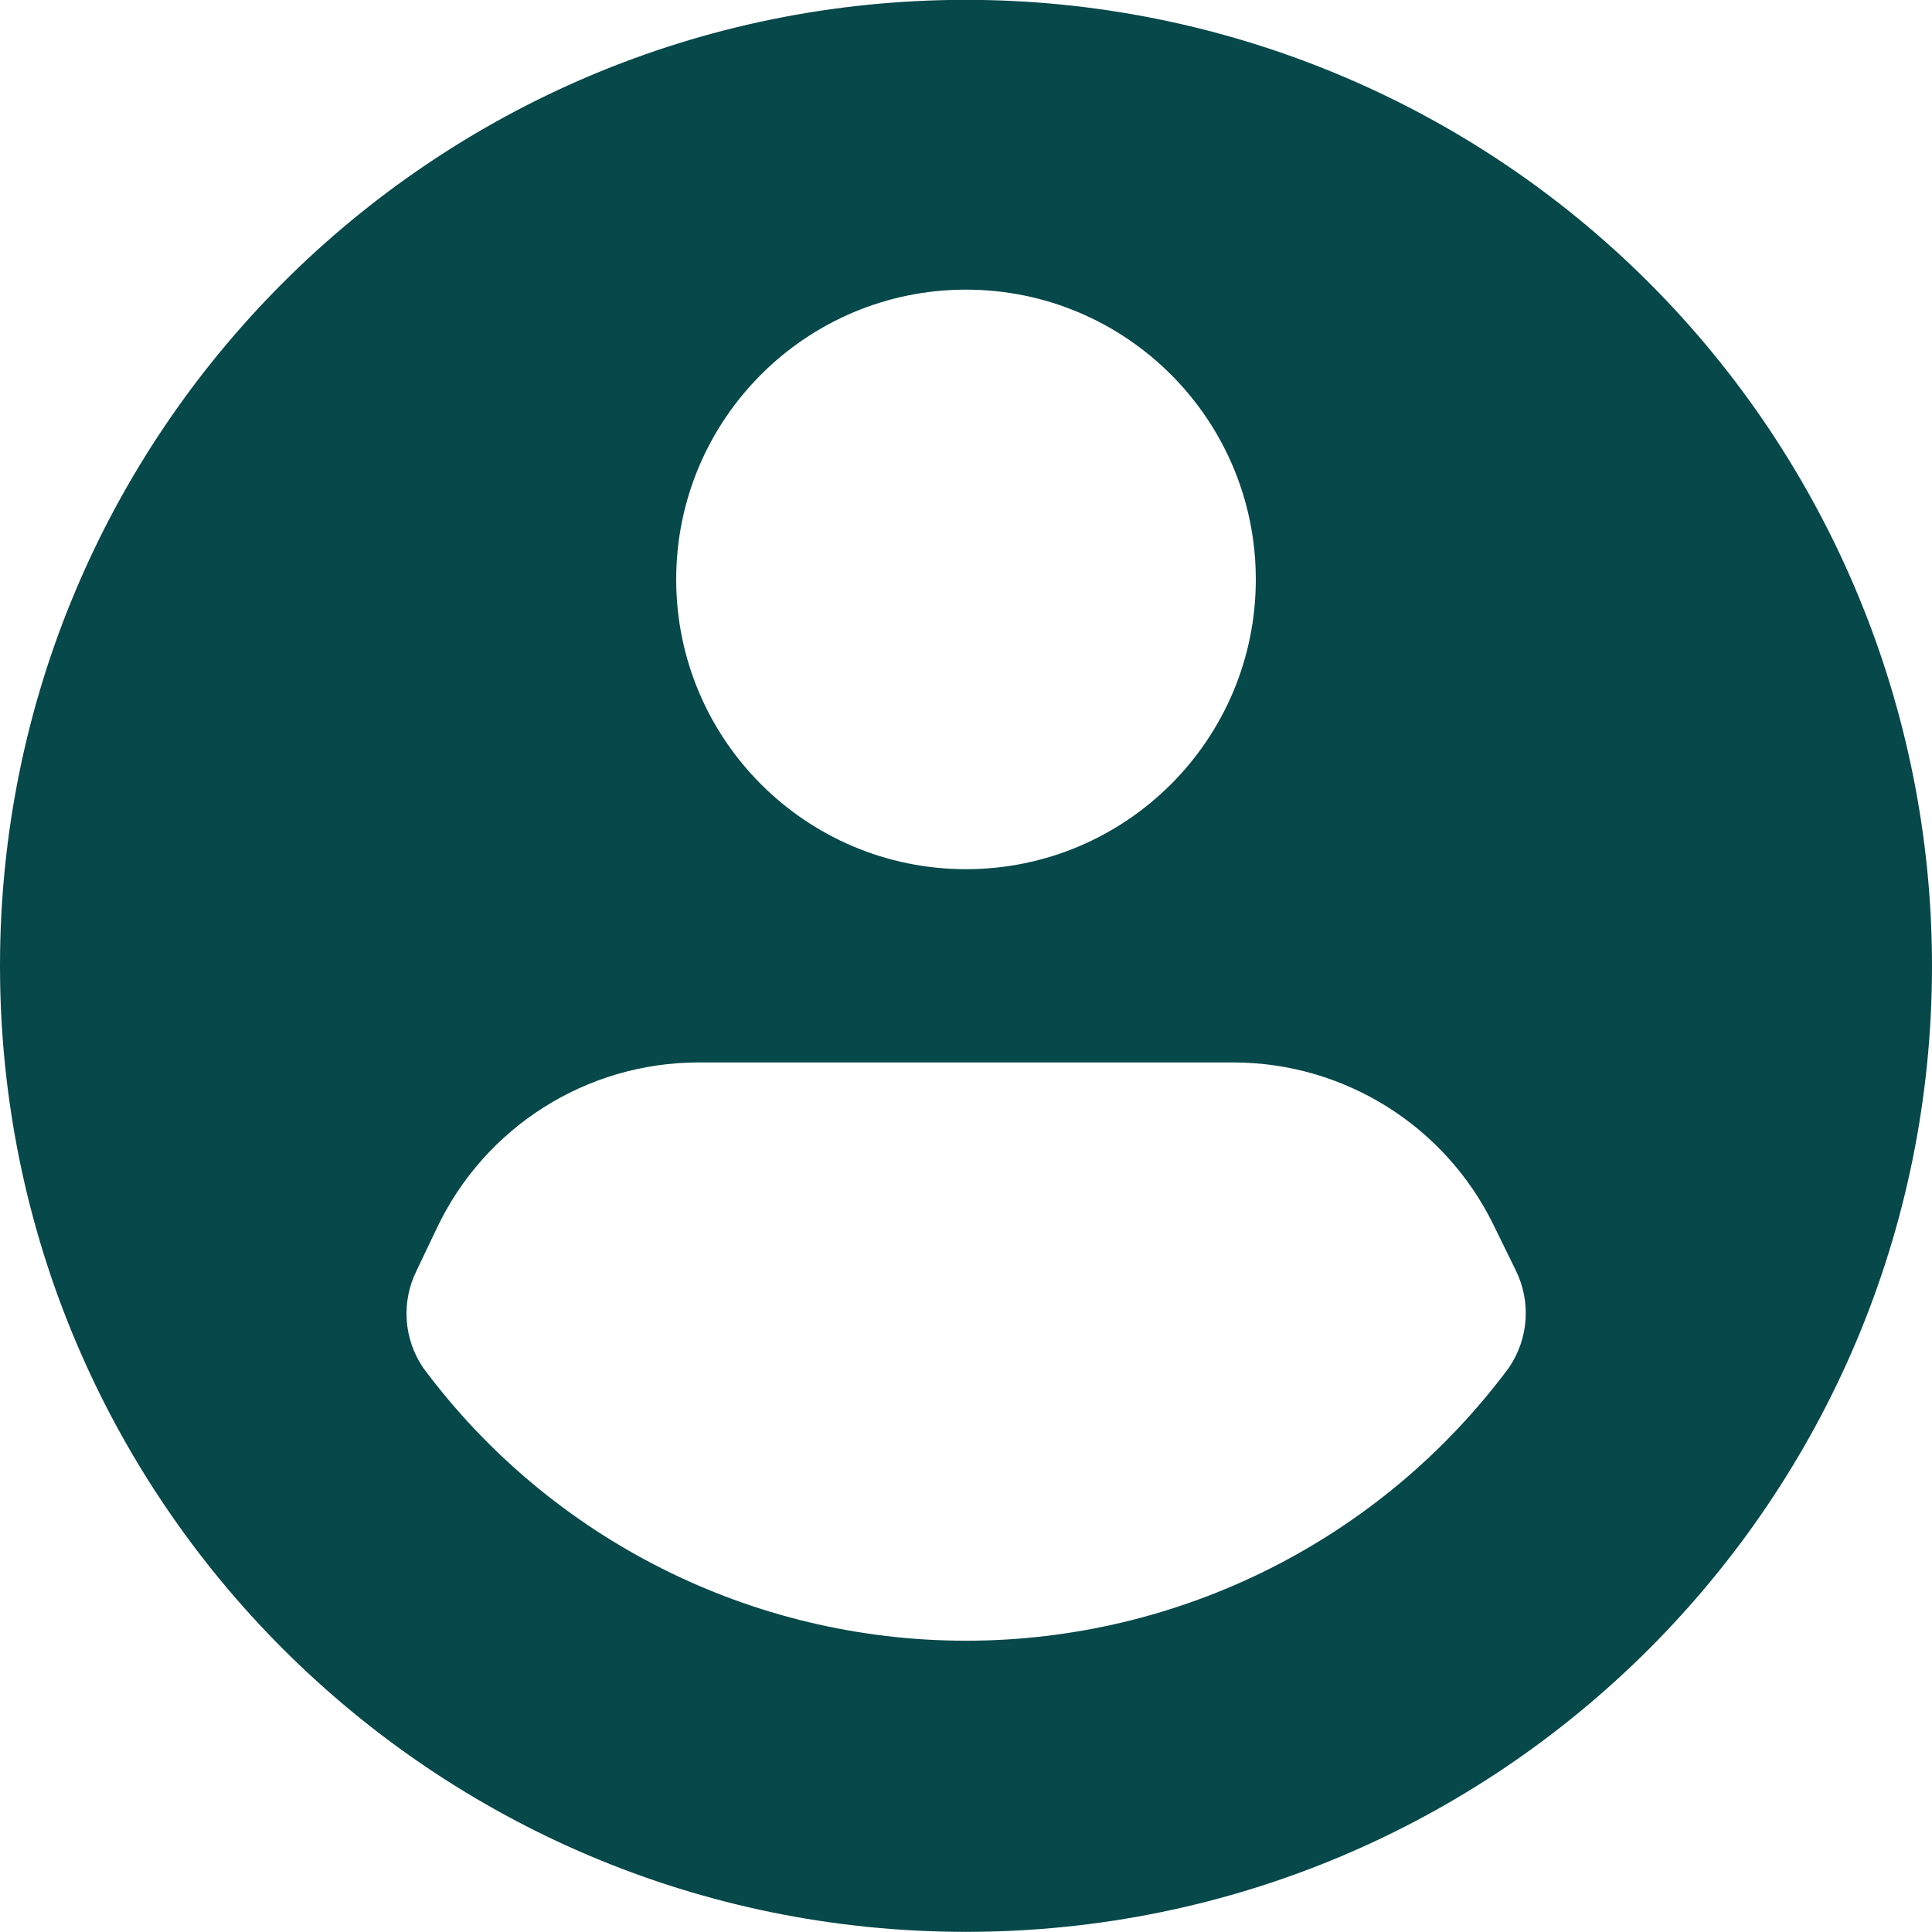 <svg width="26" height="26" viewBox="0 0 26 26" fill="none" xmlns="http://www.w3.org/2000/svg">
<path id="Icon color" fill-rule="evenodd" clip-rule="evenodd" d="M13 -0.002C5.82 -0.002 0 5.818 0 12.998C0 20.177 5.82 25.998 13 25.998C20.18 25.998 26 20.177 26 12.998C26 9.55 24.63 6.243 22.192 3.805C19.754 1.367 16.448 -0.002 13 -0.002ZM13 3.898C15.154 3.898 16.9 5.644 16.9 7.798C16.9 9.951 15.154 11.697 13 11.697C10.846 11.697 9.1 9.951 9.1 7.798C9.1 5.644 10.846 3.898 13 3.898ZM13 22.08C15.879 22.08 18.589 20.718 20.306 18.406C20.572 18.017 20.607 17.514 20.397 17.093L20.098 16.482C19.444 15.147 18.087 14.3 16.601 14.298H9.399C7.891 14.299 6.519 15.17 5.876 16.534L5.603 17.106C5.398 17.524 5.433 18.02 5.694 18.406C7.41 20.718 10.12 22.08 13 22.08Z" fill="#07484A"/>
</svg>
